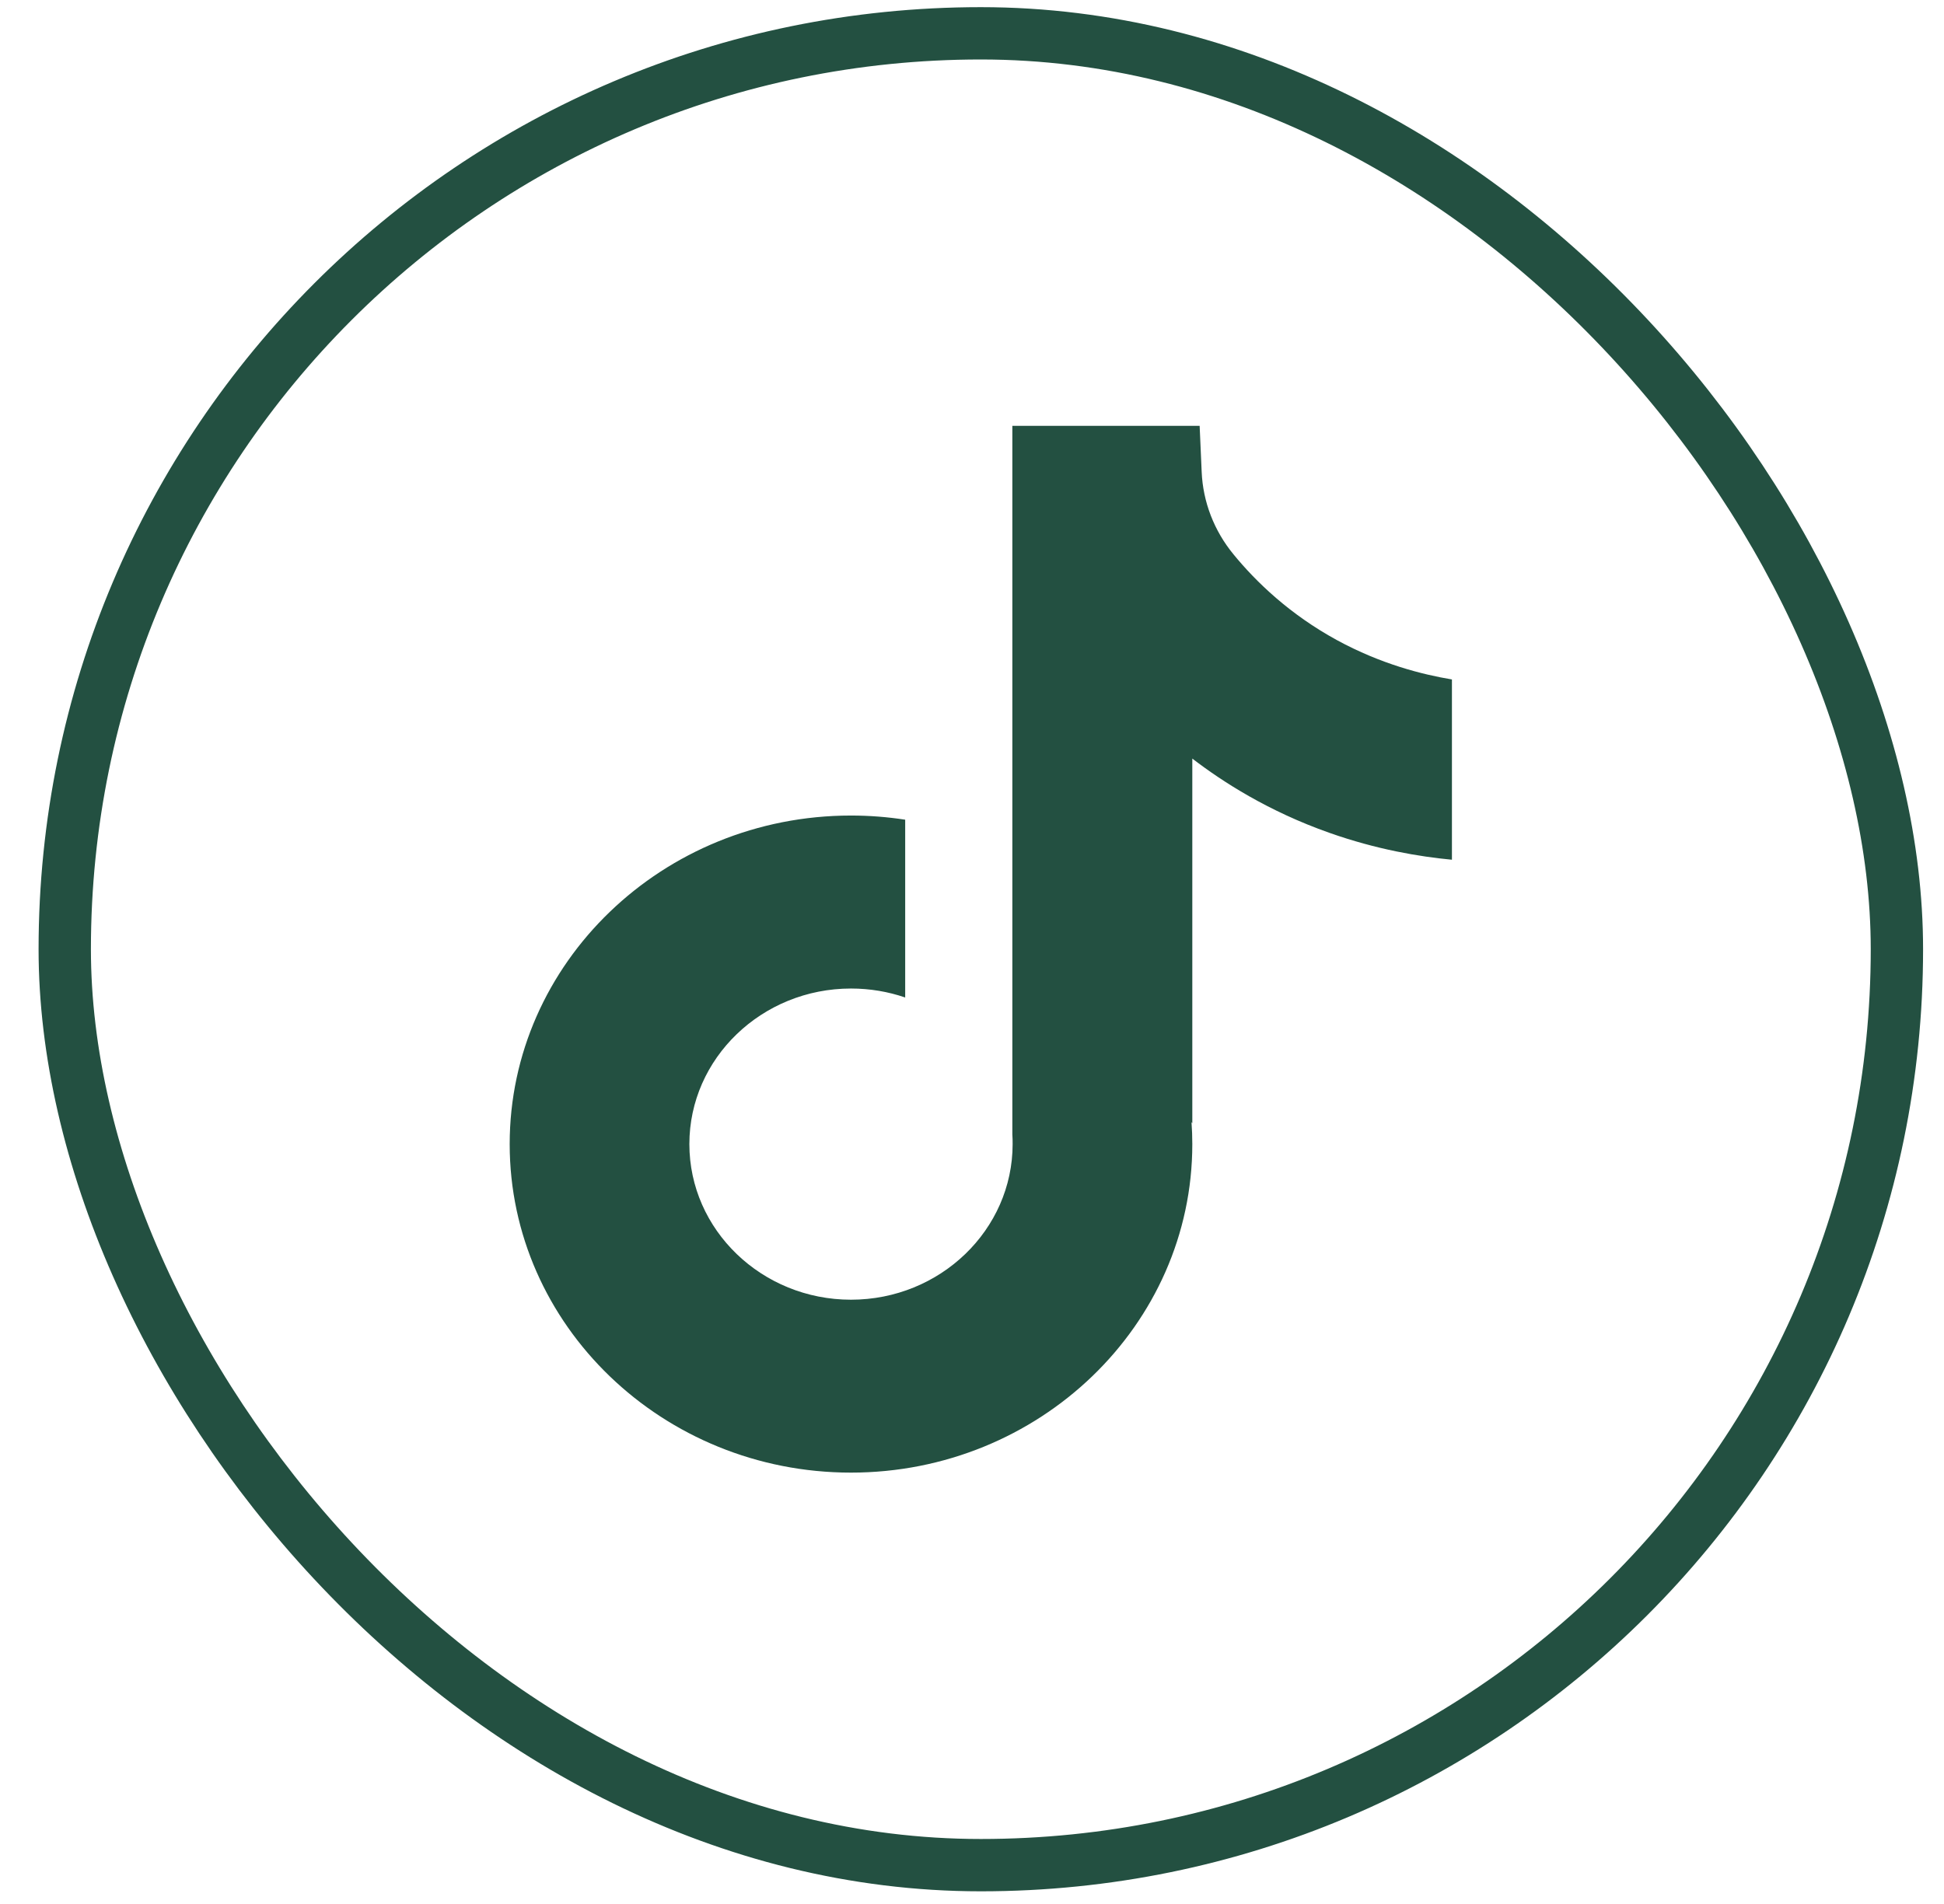 <svg width="49" height="48" viewBox="0 0 49 48" fill="none" xmlns="http://www.w3.org/2000/svg">
<rect x="1.632" y="0.84" width="46.181" height="46.181" rx="23.09" stroke="#235041" stroke-width="1.319"/>
<g clip-path="url(#clip0_17_1616)">
<path d="M36.597 17.126V21.674C35.772 21.596 34.699 21.416 33.512 20.997C31.962 20.451 30.808 19.703 30.053 19.124V28.317L30.033 28.288C30.046 28.47 30.053 28.656 30.053 28.843C30.053 33.409 26.194 37.125 21.45 37.125C16.706 37.125 12.847 33.409 12.847 28.843C12.847 24.278 16.706 20.56 21.45 20.56C21.915 20.56 22.37 20.596 22.816 20.665V25.147C22.388 25 21.929 24.921 21.45 24.921C19.204 24.921 17.376 26.68 17.376 28.843C17.376 31.007 19.204 32.766 21.45 32.766C23.696 32.766 25.524 31.005 25.524 28.843C25.524 28.762 25.523 28.681 25.517 28.6V10.736H30.238C30.256 11.121 30.272 11.509 30.289 11.894C30.321 12.652 30.601 13.379 31.091 13.975C31.664 14.675 32.511 15.489 33.699 16.138C34.812 16.744 35.857 17.006 36.597 17.129V17.126Z" fill="#235041"/>
</g>
<defs>
<clipPath id="clip0_17_1616">
<rect width="26.389" height="26.389" fill="white" transform="translate(11.528 10.736)"/>
</clipPath>
</defs>
</svg>
